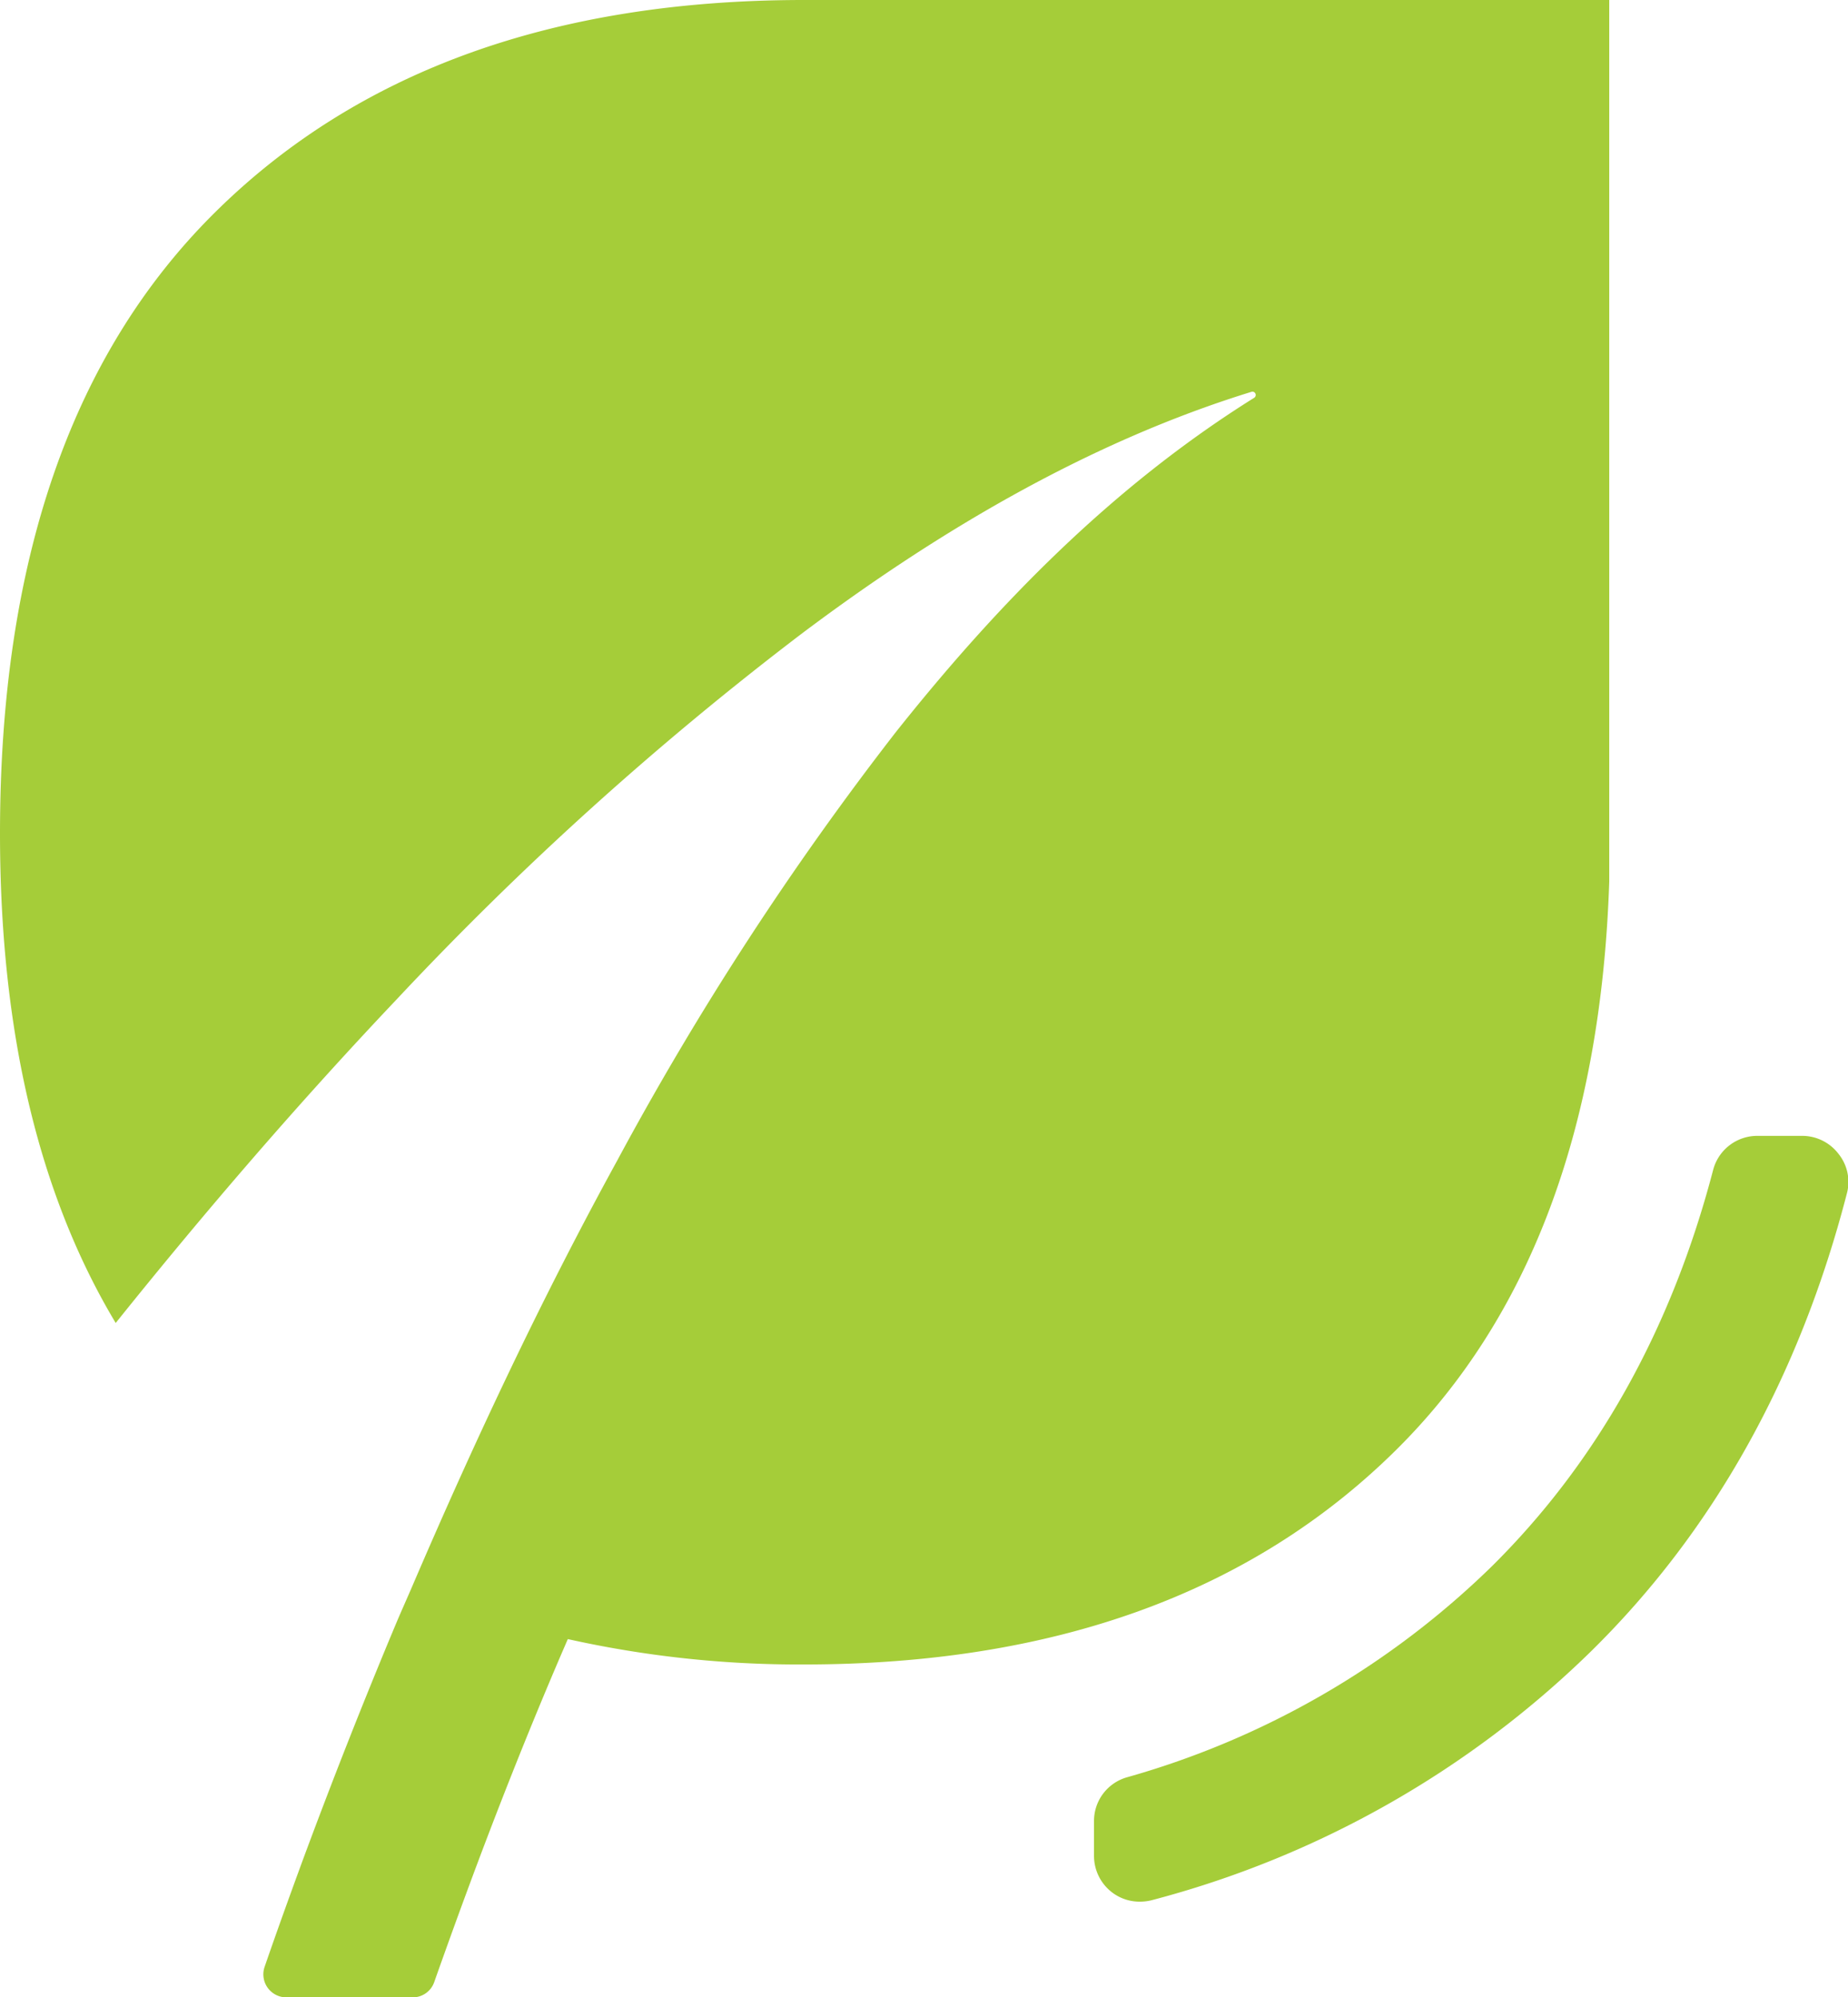 <svg xmlns="http://www.w3.org/2000/svg" viewBox="0 0 133.21 144"><defs><style>.cls-1{fill:#a5cd39;}</style></defs><g id="Camada_2" data-name="Camada 2"><g id="Layer_1" data-name="Layer 1"><path class="cls-1" d="M116,63.55c-.59,17.73-5.7,31.46-15.44,41.06Q84.94,120,57.93,120a76.59,76.59,0,0,1-17-1.83l-.51,1.18C38,125,35.76,130.67,33.65,136.39c-.79,2.14-1.58,4.33-2.35,6.51a1.64,1.64,0,0,1-1.55,1.1h-9.1a1.66,1.66,0,0,1-1.58-2.19c.9-2.61,1.85-5.24,2.79-7.8,2.12-5.72,4.37-11.43,6.74-17.08.36-.85.74-1.69,1.1-2.53h0C34.16,104,39,93.68,44.48,83.69A222,222,0,0,1,64.56,52.8c7.29-9.18,15.61-17.73,25.86-24.13a.24.24,0,0,0-.18-.43c-11.63,3.58-22.56,10-32.5,17.48A234.85,234.85,0,0,0,28.64,72c-7.1,7.49-13.84,15.32-20.3,23.38Q0,81.46,0,60.09q0-29.4,15.46-44.74T57.93,0H116V58.42Z"/><path class="cls-1" d="M132.52,83.18a3.29,3.29,0,0,0-2.62-1.29h-3.25a3.29,3.29,0,0,0-3.17,2.49c-3,11.44-8.33,21-15.93,28.53a61.49,61.49,0,0,1-26.3,15.22,3.27,3.27,0,0,0-2.39,3.15v2.51a3.31,3.31,0,0,0,1.3,2.64,3.26,3.26,0,0,0,2,.67A3.46,3.46,0,0,0,83,137a71,71,0,0,0,31.74-18c8.83-8.7,15-19.82,18.4-33A3.22,3.22,0,0,0,132.52,83.18Z"/></g></g></svg>